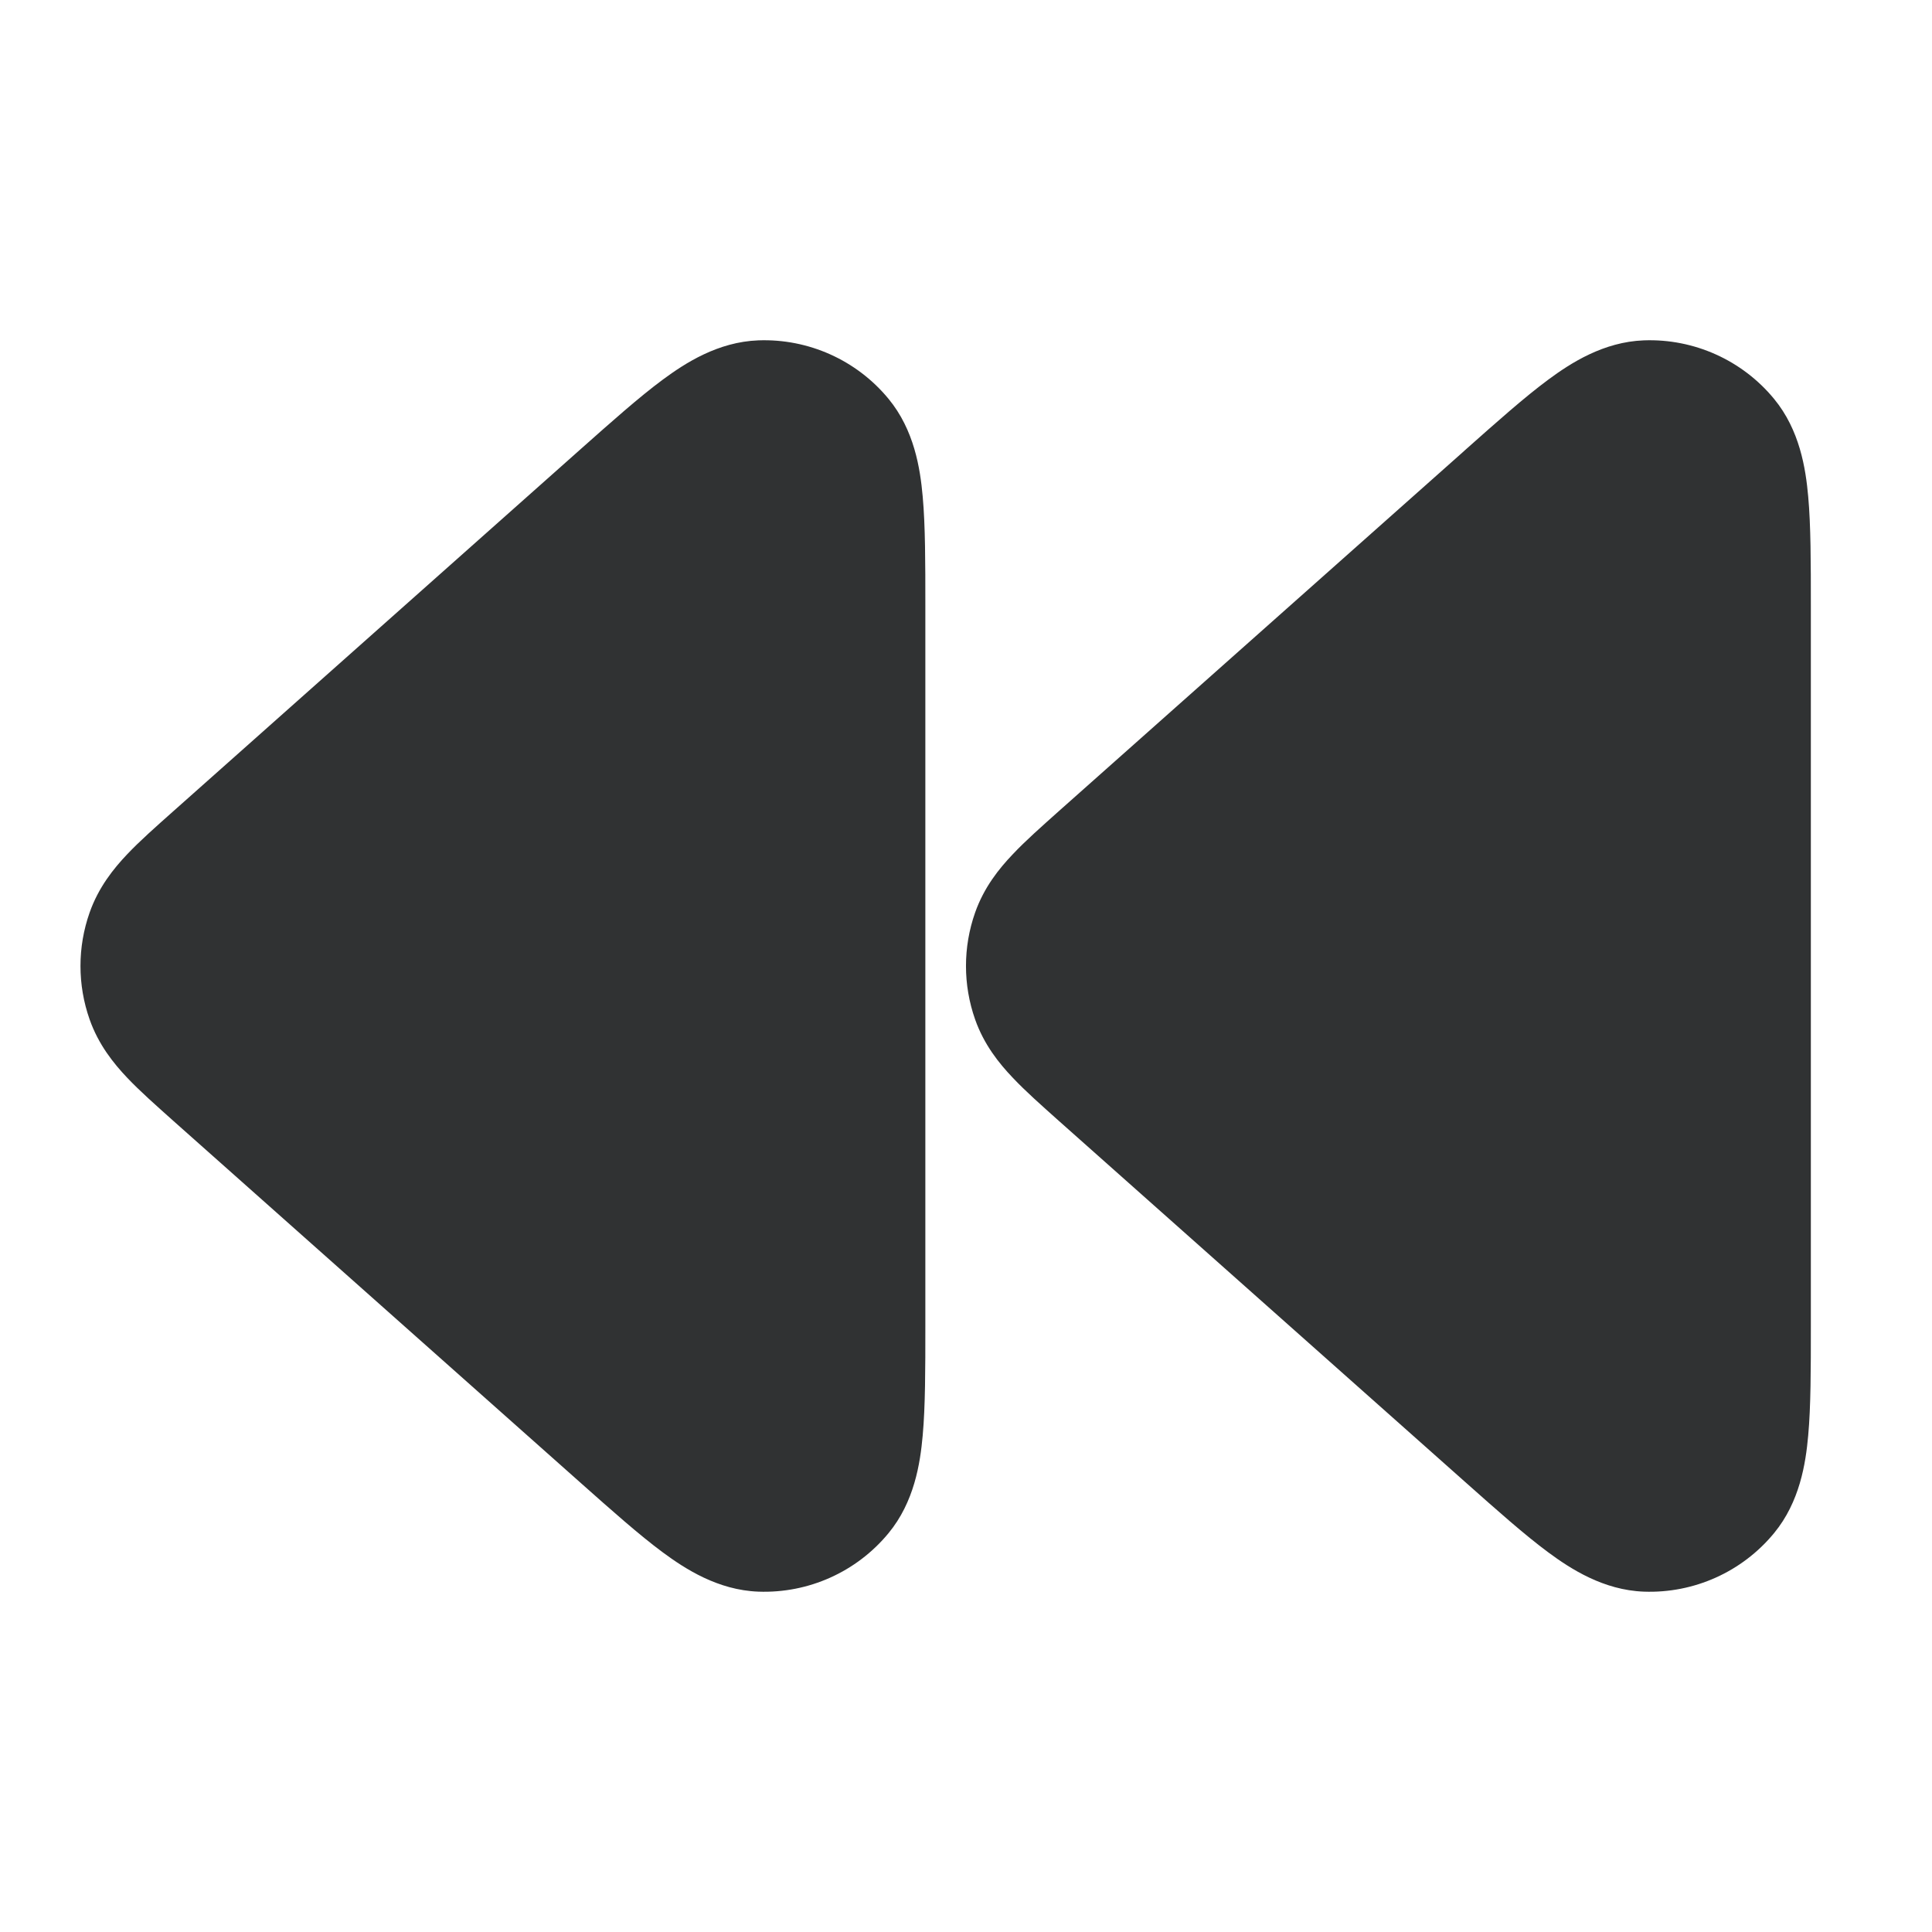 <svg width="24" height="24" viewBox="0 0 24 24" fill="none" xmlns="http://www.w3.org/2000/svg">
    <path fill-rule="evenodd" clip-rule="evenodd"
        d="M22.038 4.955C21.642 4.474 21.043 4.205 20.42 4.228C19.919 4.247 19.513 4.509 19.232 4.717C18.94 4.933 18.595 5.24 18.201 5.59C18.19 5.6 18.179 5.61 18.168 5.62L13.15 10.079C12.94 10.267 12.737 10.446 12.581 10.612C12.41 10.791 12.223 11.024 12.113 11.337C11.962 11.766 11.962 12.234 12.113 12.663C12.223 12.976 12.41 13.209 12.581 13.388C12.737 13.554 12.94 13.733 13.15 13.921L18.201 18.41C18.595 18.76 18.94 19.067 19.232 19.283C19.513 19.491 19.919 19.753 20.42 19.772C21.043 19.795 21.642 19.526 22.038 19.045C22.357 18.658 22.431 18.181 22.462 17.833C22.495 17.47 22.495 17.009 22.495 16.482L22.495 7.563C22.495 7.548 22.495 7.533 22.495 7.518C22.495 6.992 22.495 6.53 22.462 6.167C22.431 5.819 22.357 5.342 22.038 4.955ZM11.038 4.955C10.642 4.474 10.043 4.205 9.42 4.228C8.919 4.247 8.513 4.509 8.232 4.717C7.94 4.933 7.595 5.24 7.201 5.59L2.15 10.08C1.94 10.267 1.737 10.446 1.58 10.612C1.41 10.791 1.223 11.024 1.113 11.337C0.962 11.766 0.962 12.234 1.113 12.663C1.223 12.976 1.41 13.209 1.58 13.388C1.737 13.554 1.94 13.733 2.15 13.921L7.201 18.41C7.595 18.76 7.94 19.067 8.232 19.283C8.513 19.491 8.919 19.753 9.42 19.772C10.043 19.795 10.642 19.526 11.038 19.045C11.357 18.658 11.431 18.181 11.462 17.833C11.495 17.47 11.495 17.009 11.495 16.482V7.518C11.495 6.991 11.495 6.53 11.462 6.167C11.431 5.819 11.357 5.342 11.038 4.955Z"
        fill="#303233" />
</svg>

